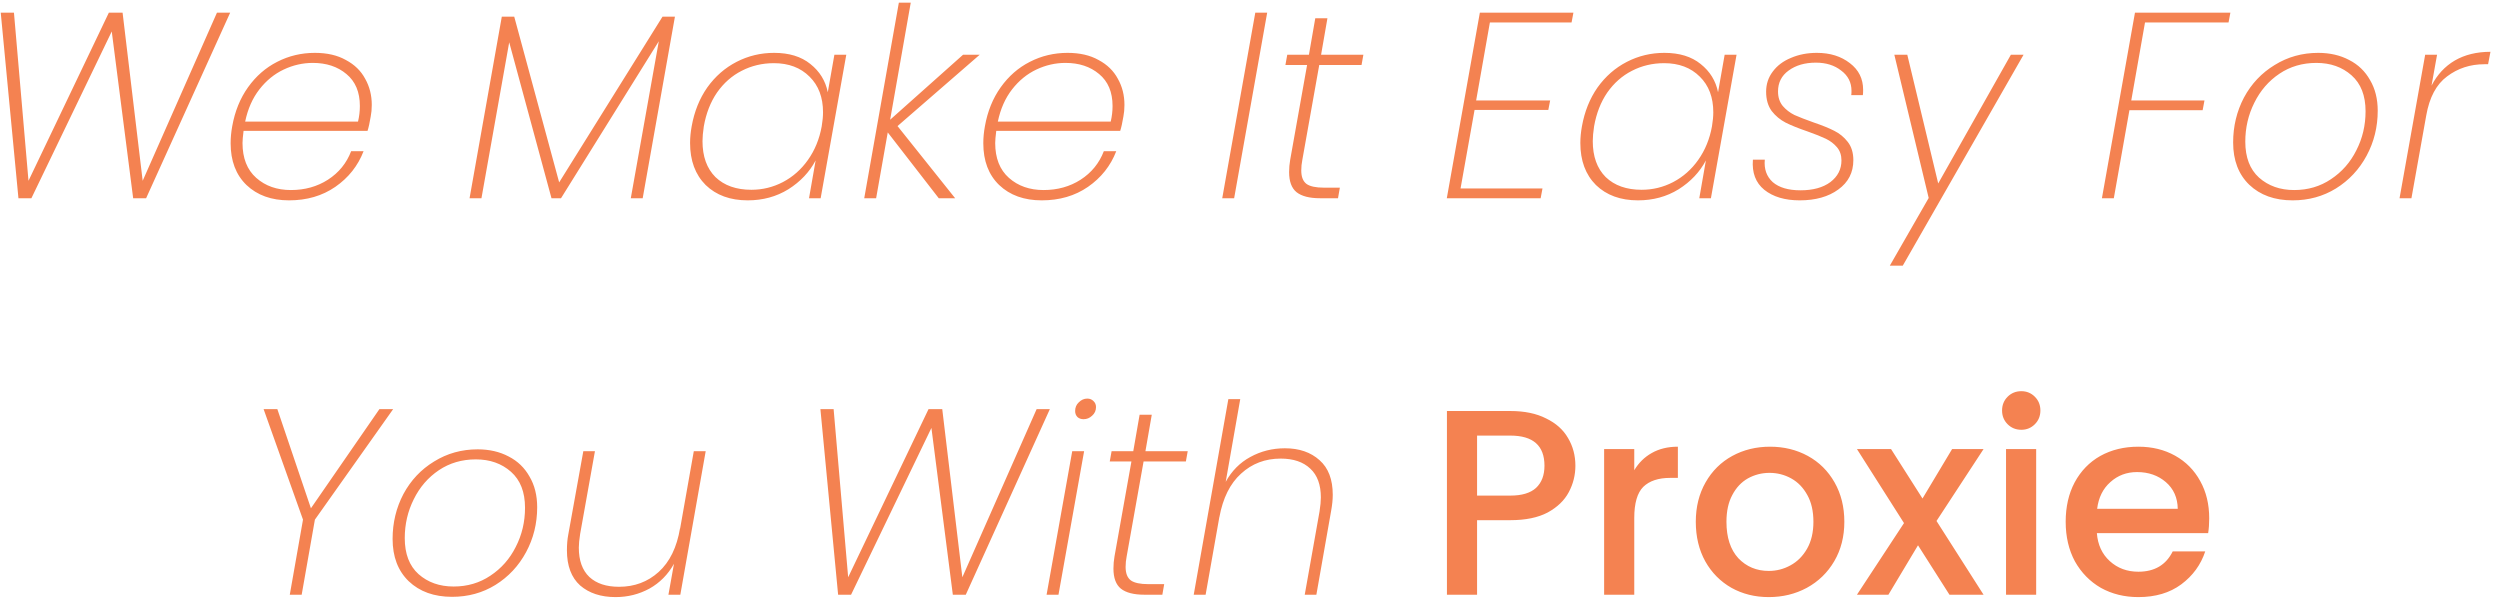 <svg width="227" height="55" viewBox="0 0 227 55" fill="none" xmlns="http://www.w3.org/2000/svg">
<path d="M20.899 1.152L13.267 18H12.091L10.147 2.856L2.851 18H1.675L0.067 1.152H1.267L2.587 16.416L9.883 1.152H11.131L12.955 16.416L19.699 1.152H20.899ZM28.596 4.8C29.701 4.8 30.637 5.016 31.404 5.448C32.188 5.864 32.773 6.432 33.157 7.152C33.556 7.856 33.757 8.648 33.757 9.528C33.757 9.912 33.724 10.264 33.66 10.584C33.565 11.16 33.468 11.592 33.373 11.88H22.116C22.052 12.392 22.02 12.76 22.02 12.984C22.02 14.36 22.436 15.416 23.268 16.152C24.101 16.888 25.148 17.256 26.413 17.256C27.677 17.256 28.797 16.944 29.773 16.32C30.765 15.68 31.468 14.816 31.884 13.728H33.013C32.501 15.056 31.645 16.136 30.445 16.968C29.261 17.784 27.86 18.192 26.244 18.192C24.645 18.192 23.357 17.728 22.381 16.8C21.421 15.872 20.941 14.608 20.941 13.008C20.941 12.512 20.988 12 21.084 11.472C21.325 10.112 21.805 8.928 22.524 7.92C23.244 6.912 24.125 6.144 25.165 5.616C26.221 5.072 27.364 4.8 28.596 4.8ZM32.508 11.04C32.62 10.576 32.676 10.104 32.676 9.624C32.676 8.36 32.269 7.392 31.453 6.72C30.652 6.048 29.637 5.712 28.404 5.712C27.492 5.712 26.613 5.912 25.765 6.312C24.916 6.712 24.18 7.312 23.556 8.112C22.933 8.912 22.5 9.888 22.261 11.04H32.508ZM61.284 1.512L58.356 18H57.276L59.82 3.744L50.94 18H50.076L46.236 3.84L43.716 18H42.636L45.564 1.512H46.692L50.772 16.56L60.156 1.512H61.284ZM62.803 11.472C63.043 10.128 63.515 8.952 64.219 7.944C64.939 6.936 65.827 6.16 66.883 5.616C67.939 5.072 69.075 4.8 70.291 4.8C71.651 4.8 72.747 5.136 73.579 5.808C74.427 6.48 74.955 7.336 75.163 8.376L75.763 4.968H76.843L74.515 18H73.459L74.059 14.568C73.499 15.624 72.675 16.496 71.587 17.184C70.499 17.856 69.267 18.192 67.891 18.192C66.307 18.192 65.035 17.728 64.075 16.8C63.131 15.856 62.659 14.584 62.659 12.984C62.659 12.504 62.707 12 62.803 11.472ZM74.611 11.472C74.691 10.992 74.731 10.568 74.731 10.2C74.731 8.84 74.323 7.76 73.507 6.96C72.691 6.144 71.611 5.736 70.267 5.736C69.211 5.736 68.235 5.968 67.339 6.432C66.459 6.88 65.715 7.536 65.107 8.4C64.515 9.264 64.115 10.288 63.907 11.472C63.827 12 63.787 12.448 63.787 12.816C63.787 14.208 64.179 15.296 64.963 16.08C65.763 16.848 66.851 17.232 68.227 17.232C69.235 17.232 70.187 17 71.083 16.536C71.995 16.056 72.755 15.384 73.363 14.52C73.987 13.64 74.403 12.624 74.611 11.472ZM81.496 11.448L86.728 18H85.24L80.608 12.024L79.552 18H78.472L81.616 0.24H82.696L80.824 10.872L87.448 4.968H88.96L81.496 11.448ZM96.94 4.8C98.044 4.8 98.98 5.016 99.748 5.448C100.532 5.864 101.116 6.432 101.5 7.152C101.9 7.856 102.1 8.648 102.1 9.528C102.1 9.912 102.068 10.264 102.004 10.584C101.908 11.16 101.812 11.592 101.716 11.88H90.46C90.396 12.392 90.364 12.76 90.364 12.984C90.364 14.36 90.78 15.416 91.612 16.152C92.444 16.888 93.492 17.256 94.756 17.256C96.02 17.256 97.14 16.944 98.116 16.32C99.108 15.68 99.812 14.816 100.228 13.728H101.356C100.844 15.056 99.988 16.136 98.788 16.968C97.604 17.784 96.204 18.192 94.588 18.192C92.988 18.192 91.7 17.728 90.724 16.8C89.764 15.872 89.284 14.608 89.284 13.008C89.284 12.512 89.332 12 89.428 11.472C89.668 10.112 90.148 8.928 90.868 7.92C91.588 6.912 92.468 6.144 93.508 5.616C94.564 5.072 95.708 4.8 96.94 4.8ZM100.852 11.04C100.964 10.576 101.02 10.104 101.02 9.624C101.02 8.36 100.612 7.392 99.796 6.72C98.996 6.048 97.98 5.712 96.748 5.712C95.836 5.712 94.956 5.912 94.108 6.312C93.26 6.712 92.524 7.312 91.9 8.112C91.276 8.912 90.844 9.888 90.604 11.04H100.852ZM115.06 1.152L112.06 18H110.979L113.98 1.152H115.06ZM118.251 14.52C118.187 14.84 118.155 15.16 118.155 15.48C118.155 16.056 118.315 16.464 118.635 16.704C118.955 16.928 119.483 17.04 120.219 17.04H121.659L121.491 18H119.859C118.899 18 118.187 17.816 117.723 17.448C117.275 17.08 117.051 16.472 117.051 15.624C117.051 15.256 117.083 14.888 117.147 14.52L118.683 5.904H116.715L116.883 4.968H118.851L119.427 1.656H120.531L119.955 4.968H123.795L123.627 5.904H119.787L118.251 14.52ZM135.282 2.04L134.034 9.12H140.754L140.586 9.984H133.89L132.618 17.112H140.058L139.89 18H131.37L134.37 1.152H142.866L142.698 2.04H135.282ZM143.639 11.472C143.879 10.128 144.351 8.952 145.055 7.944C145.775 6.936 146.663 6.16 147.719 5.616C148.775 5.072 149.911 4.8 151.127 4.8C152.487 4.8 153.583 5.136 154.415 5.808C155.263 6.48 155.791 7.336 155.999 8.376L156.599 4.968H157.679L155.351 18H154.295L154.895 14.568C154.335 15.624 153.511 16.496 152.423 17.184C151.335 17.856 150.103 18.192 148.727 18.192C147.143 18.192 145.871 17.728 144.911 16.8C143.967 15.856 143.495 14.584 143.495 12.984C143.495 12.504 143.543 12 143.639 11.472ZM155.447 11.472C155.527 10.992 155.567 10.568 155.567 10.2C155.567 8.84 155.159 7.76 154.343 6.96C153.527 6.144 152.447 5.736 151.103 5.736C150.047 5.736 149.071 5.968 148.175 6.432C147.295 6.88 146.551 7.536 145.943 8.4C145.351 9.264 144.951 10.288 144.743 11.472C144.663 12 144.623 12.448 144.623 12.816C144.623 14.208 145.015 15.296 145.799 16.08C146.599 16.848 147.687 17.232 149.063 17.232C150.071 17.232 151.023 17 151.919 16.536C152.831 16.056 153.591 15.384 154.199 14.52C154.823 13.64 155.239 12.624 155.447 11.472ZM163.412 18.192C162.068 18.192 160.996 17.872 160.196 17.232C159.412 16.592 159.068 15.68 159.164 14.496H160.244C160.164 15.344 160.404 16.024 160.964 16.536C161.54 17.032 162.38 17.28 163.484 17.28C164.62 17.28 165.524 17.032 166.196 16.536C166.868 16.024 167.204 15.368 167.204 14.568C167.204 14.088 167.068 13.688 166.796 13.368C166.524 13.048 166.188 12.792 165.788 12.6C165.388 12.408 164.828 12.184 164.108 11.928C163.308 11.656 162.652 11.392 162.14 11.136C161.644 10.88 161.22 10.528 160.868 10.08C160.532 9.616 160.364 9.032 160.364 8.328C160.364 7.64 160.564 7.032 160.964 6.504C161.364 5.96 161.916 5.544 162.62 5.256C163.324 4.952 164.108 4.8 164.972 4.8C166.172 4.8 167.172 5.112 167.972 5.736C168.772 6.344 169.172 7.152 169.172 8.16C169.172 8.368 169.164 8.528 169.148 8.64H168.092C168.108 8.56 168.116 8.432 168.116 8.256C168.116 7.488 167.804 6.872 167.18 6.408C166.572 5.928 165.804 5.688 164.876 5.688C163.884 5.688 163.06 5.928 162.404 6.408C161.764 6.872 161.444 7.504 161.444 8.304C161.444 8.832 161.588 9.272 161.876 9.624C162.164 9.96 162.516 10.232 162.932 10.44C163.364 10.632 163.94 10.856 164.66 11.112C165.46 11.384 166.092 11.64 166.556 11.88C167.036 12.12 167.444 12.456 167.78 12.888C168.116 13.32 168.284 13.872 168.284 14.544C168.284 15.664 167.828 16.552 166.916 17.208C166.02 17.864 164.852 18.192 163.412 18.192ZM173.181 4.968L175.989 16.656L182.589 4.968H183.741L172.773 24.12H171.597L175.125 17.976L172.005 4.968H173.181ZM202.519 1.152L202.351 2.04H194.767L193.519 9.12H200.167L199.999 10.008H193.351L191.935 18H190.854L193.855 1.152H202.519ZM208.169 18.192C206.537 18.192 205.225 17.72 204.233 16.776C203.257 15.832 202.769 14.552 202.769 12.936C202.769 11.464 203.097 10.104 203.753 8.856C204.425 7.608 205.353 6.624 206.537 5.904C207.721 5.168 209.041 4.8 210.497 4.8C211.553 4.8 212.489 5.016 213.305 5.448C214.121 5.864 214.753 6.472 215.201 7.272C215.665 8.056 215.897 8.984 215.897 10.056C215.897 11.528 215.561 12.888 214.889 14.136C214.217 15.384 213.289 16.376 212.105 17.112C210.937 17.832 209.625 18.192 208.169 18.192ZM208.313 17.256C209.561 17.256 210.673 16.928 211.649 16.272C212.641 15.616 213.409 14.744 213.953 13.656C214.513 12.568 214.793 11.384 214.793 10.104C214.793 8.68 214.369 7.592 213.521 6.84C212.673 6.088 211.609 5.712 210.329 5.712C209.065 5.712 207.945 6.04 206.969 6.696C205.993 7.352 205.233 8.232 204.689 9.336C204.145 10.424 203.873 11.6 203.873 12.864C203.873 14.288 204.289 15.376 205.121 16.128C205.969 16.88 207.033 17.256 208.313 17.256ZM220.782 7.776C221.294 6.784 221.998 6.024 222.894 5.496C223.806 4.968 224.886 4.704 226.134 4.704L225.918 5.832H225.582C224.302 5.832 223.174 6.2 222.198 6.936C221.222 7.656 220.59 8.84 220.302 10.488L218.958 18H217.878L220.206 4.968H221.286L220.782 7.776ZM35.696 37.152L28.592 47.184L27.392 54H26.312L27.512 47.184L23.936 37.152H25.184L28.232 46.152L34.448 37.152H35.696ZM41.048 54.192C39.416 54.192 38.104 53.72 37.112 52.776C36.136 51.832 35.648 50.552 35.648 48.936C35.648 47.464 35.976 46.104 36.632 44.856C37.304 43.608 38.232 42.624 39.416 41.904C40.6 41.168 41.92 40.8 43.376 40.8C44.432 40.8 45.368 41.016 46.184 41.448C47 41.864 47.632 42.472 48.08 43.272C48.544 44.056 48.776 44.984 48.776 46.056C48.776 47.528 48.44 48.888 47.768 50.136C47.096 51.384 46.168 52.376 44.984 53.112C43.816 53.832 42.504 54.192 41.048 54.192ZM41.192 53.256C42.44 53.256 43.552 52.928 44.528 52.272C45.52 51.616 46.288 50.744 46.832 49.656C47.392 48.568 47.672 47.384 47.672 46.104C47.672 44.68 47.248 43.592 46.4 42.84C45.552 42.088 44.488 41.712 43.208 41.712C41.944 41.712 40.824 42.04 39.848 42.696C38.872 43.352 38.112 44.232 37.568 45.336C37.024 46.424 36.752 47.6 36.752 48.864C36.752 50.288 37.168 51.376 38 52.128C38.848 52.88 39.912 53.256 41.192 53.256ZM64.077 40.968L61.773 54H60.693L61.197 51.192C60.653 52.168 59.909 52.92 58.965 53.448C58.021 53.96 56.997 54.216 55.893 54.216C54.565 54.216 53.493 53.864 52.677 53.16C51.877 52.44 51.477 51.376 51.477 49.968C51.477 49.44 51.517 48.968 51.597 48.552L52.965 40.968H54.021L52.677 48.48C52.597 48.992 52.557 49.408 52.557 49.728C52.557 50.896 52.877 51.784 53.517 52.392C54.157 52.984 55.053 53.28 56.205 53.28C57.613 53.28 58.813 52.832 59.805 51.936C60.813 51.024 61.461 49.696 61.749 47.952V48.024L62.997 40.968H64.077ZM95.325 37.152L87.693 54H86.517L84.573 38.856L77.277 54H76.101L74.493 37.152H75.693L77.013 52.416L84.309 37.152H85.557L87.381 52.416L94.125 37.152H95.325ZM98.39 38.064C98.166 38.064 97.982 38 97.838 37.872C97.694 37.728 97.622 37.544 97.622 37.32C97.622 37 97.734 36.736 97.958 36.528C98.182 36.304 98.438 36.192 98.726 36.192C98.95 36.192 99.134 36.264 99.278 36.408C99.438 36.552 99.518 36.736 99.518 36.96C99.518 37.28 99.398 37.544 99.158 37.752C98.934 37.96 98.678 38.064 98.39 38.064ZM98.438 40.968L96.11 54H95.03L97.358 40.968H98.438ZM102.301 50.52C102.237 50.84 102.205 51.16 102.205 51.48C102.205 52.056 102.365 52.464 102.685 52.704C103.005 52.928 103.533 53.04 104.269 53.04H105.709L105.541 54H103.909C102.949 54 102.237 53.816 101.773 53.448C101.325 53.08 101.101 52.472 101.101 51.624C101.101 51.256 101.133 50.888 101.197 50.52L102.733 41.904H100.765L100.933 40.968H102.901L103.477 37.656H104.581L104.005 40.968H107.845L107.677 41.904H103.837L102.301 50.52ZM116.67 40.704C117.966 40.704 119.014 41.064 119.814 41.784C120.614 42.488 121.014 43.536 121.014 44.928C121.014 45.36 120.966 45.84 120.87 46.368L119.526 54H118.47L119.814 46.44C119.894 45.928 119.934 45.504 119.934 45.168C119.934 44.016 119.614 43.144 118.974 42.552C118.334 41.944 117.438 41.64 116.286 41.64C114.878 41.64 113.678 42.096 112.686 43.008C111.694 43.904 111.038 45.224 110.718 46.968V46.944L109.47 54H108.39L111.534 36.24H112.614L111.294 43.752C111.838 42.76 112.582 42.008 113.526 41.496C114.486 40.968 115.534 40.704 116.67 40.704ZM143.046 42.288C143.046 43.136 142.846 43.936 142.446 44.688C142.046 45.44 141.406 46.056 140.526 46.536C139.646 47 138.518 47.232 137.142 47.232H134.118V54H131.382V37.32H137.142C138.422 37.32 139.502 37.544 140.382 37.992C141.278 38.424 141.942 39.016 142.374 39.768C142.822 40.52 143.046 41.36 143.046 42.288ZM137.142 45C138.182 45 138.958 44.768 139.47 44.304C139.982 43.824 140.238 43.152 140.238 42.288C140.238 40.464 139.206 39.552 137.142 39.552H134.118V45H137.142ZM148.391 42.696C148.791 42.024 149.319 41.504 149.975 41.136C150.647 40.752 151.439 40.56 152.351 40.56V43.392H151.655C150.583 43.392 149.767 43.664 149.207 44.208C148.663 44.752 148.391 45.696 148.391 47.04V54H145.655V40.776H148.391V42.696ZM160.602 54.216C159.354 54.216 158.226 53.936 157.218 53.376C156.21 52.8 155.418 52 154.842 50.976C154.266 49.936 153.978 48.736 153.978 47.376C153.978 46.032 154.274 44.84 154.866 43.8C155.458 42.76 156.266 41.96 157.29 41.4C158.314 40.84 159.458 40.56 160.722 40.56C161.986 40.56 163.13 40.84 164.154 41.4C165.178 41.96 165.986 42.76 166.578 43.8C167.17 44.84 167.466 46.032 167.466 47.376C167.466 48.72 167.162 49.912 166.554 50.952C165.946 51.992 165.114 52.8 164.058 53.376C163.018 53.936 161.866 54.216 160.602 54.216ZM160.602 51.84C161.306 51.84 161.962 51.672 162.57 51.336C163.194 51 163.698 50.496 164.082 49.824C164.466 49.152 164.658 48.336 164.658 47.376C164.658 46.416 164.474 45.608 164.106 44.952C163.738 44.28 163.25 43.776 162.642 43.44C162.034 43.104 161.378 42.936 160.674 42.936C159.97 42.936 159.314 43.104 158.706 43.44C158.114 43.776 157.642 44.28 157.29 44.952C156.938 45.608 156.762 46.416 156.762 47.376C156.762 48.8 157.122 49.904 157.842 50.688C158.578 51.456 159.498 51.84 160.602 51.84ZM175.835 47.304L180.107 54H177.011L174.155 49.512L171.467 54H168.611L172.883 47.496L168.611 40.776H171.707L174.563 45.264L177.251 40.776H180.107L175.835 47.304ZM183.54 39.024C183.044 39.024 182.628 38.856 182.292 38.52C181.956 38.184 181.788 37.768 181.788 37.272C181.788 36.776 181.956 36.36 182.292 36.024C182.628 35.688 183.044 35.52 183.54 35.52C184.02 35.52 184.428 35.688 184.764 36.024C185.1 36.36 185.268 36.776 185.268 37.272C185.268 37.768 185.1 38.184 184.764 38.52C184.428 38.856 184.02 39.024 183.54 39.024ZM184.884 40.776V54H182.148V40.776H184.884ZM200.596 47.064C200.596 47.56 200.564 48.008 200.5 48.408H190.396C190.476 49.464 190.868 50.312 191.572 50.952C192.276 51.592 193.14 51.912 194.164 51.912C195.636 51.912 196.676 51.296 197.284 50.064H200.236C199.836 51.28 199.108 52.28 198.052 53.064C197.012 53.832 195.716 54.216 194.164 54.216C192.9 54.216 191.764 53.936 190.756 53.376C189.764 52.8 188.98 52 188.404 50.976C187.844 49.936 187.564 48.736 187.564 47.376C187.564 46.016 187.836 44.824 188.38 43.8C188.94 42.76 189.716 41.96 190.708 41.4C191.716 40.84 192.868 40.56 194.164 40.56C195.412 40.56 196.524 40.832 197.5 41.376C198.476 41.92 199.236 42.688 199.78 43.68C200.324 44.656 200.596 45.784 200.596 47.064ZM197.74 46.2C197.724 45.192 197.364 44.384 196.66 43.776C195.956 43.168 195.084 42.864 194.044 42.864C193.1 42.864 192.292 43.168 191.62 43.776C190.948 44.368 190.548 45.176 190.42 46.2H197.74Z" fill="#F48251"/>
</svg>
